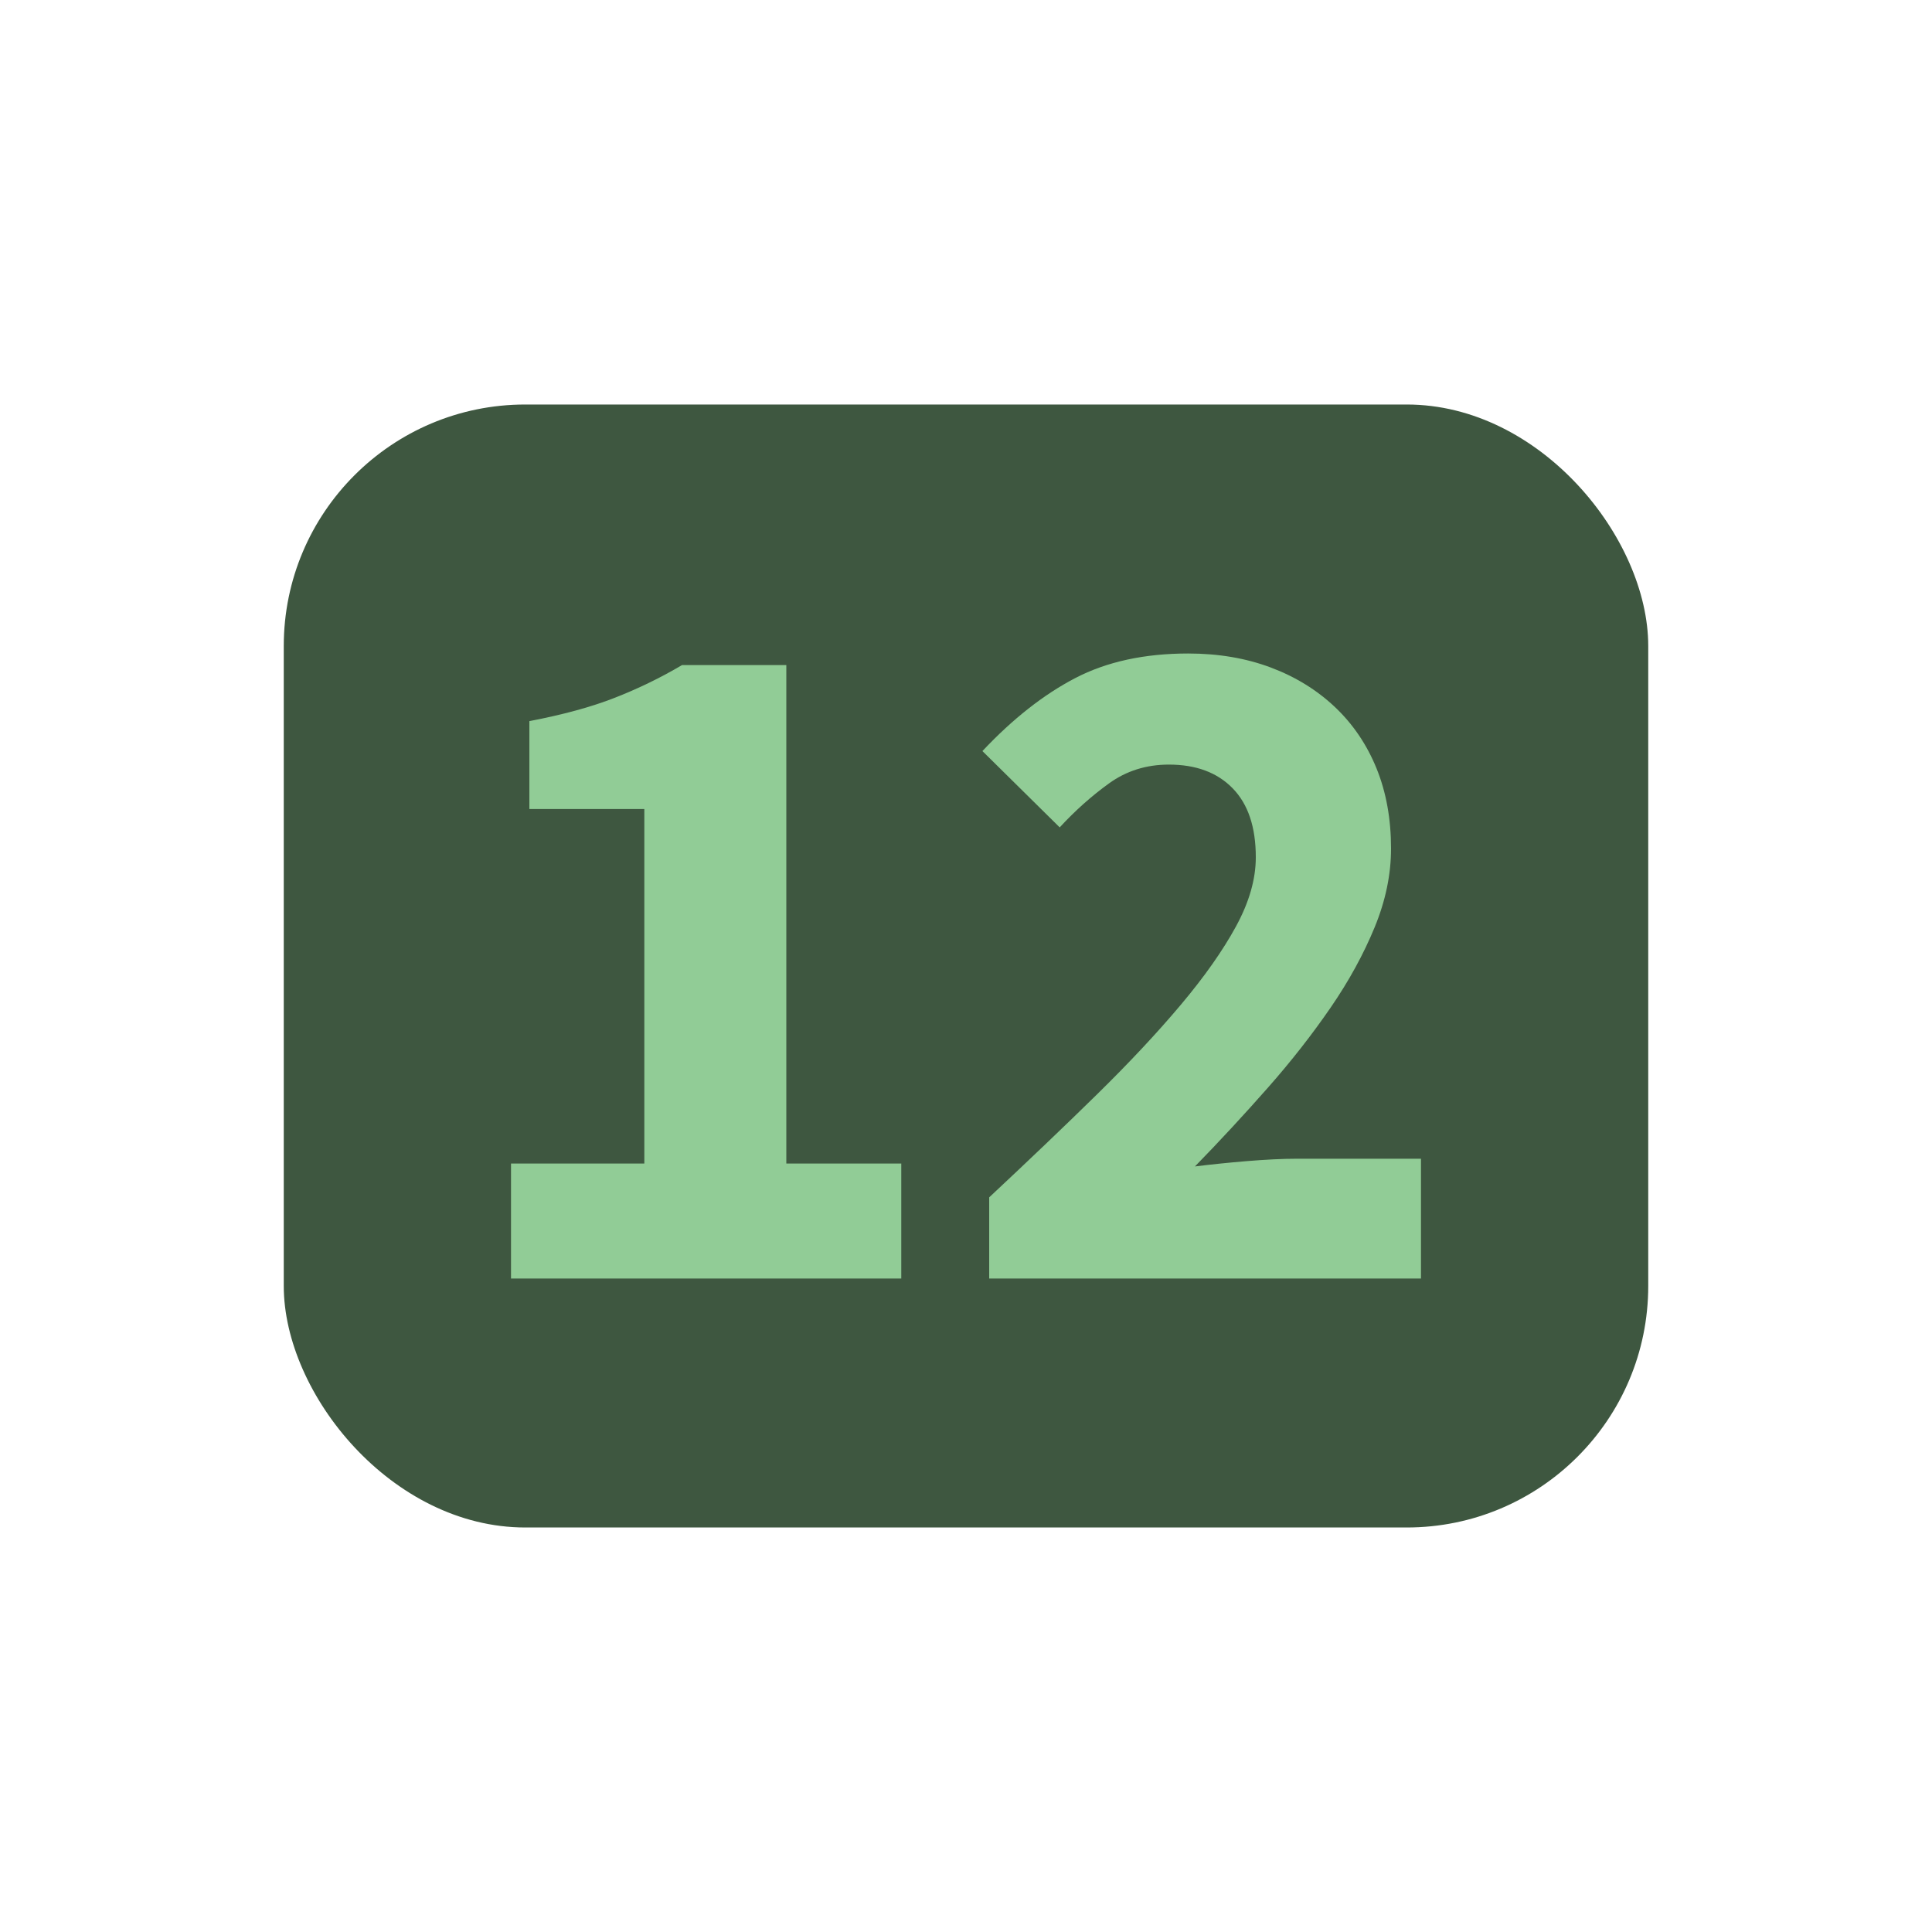 <?xml version="1.0" encoding="UTF-8"?>
<svg width="16px" height="16px" viewBox="0 0 16 16" version="1.1" xmlns="http://www.w3.org/2000/svg" xmlns:xlink="http://www.w3.org/1999/xlink">
    <title>parameter_control_integerVector2</title>
    <g id="Symbol" stroke="none" stroke-width="1" fill="none" fill-rule="evenodd">
        <g id="ic/parameter_control/integer_vector2">
            <rect id="矩形" x="1" y="1" width="14" height="14"></rect>
            <rect id="矩形" fill="#3E5740" x="2.35" y="3.35" width="11.3" height="9.3" rx="2"></rect>
            <g id="12" transform="translate(4.232, 5.412)" fill="#91CC96" fill-rule="nonzero">
                <path d="M0,5.176 L0,4.224 L1.104,4.224 L1.104,1.288 L0.152,1.288 L0.152,0.56 C0.429,0.507 0.664,0.443 0.856,0.368 C1.048,0.293 1.235,0.203 1.416,0.096 L2.28,0.096 L2.28,4.224 L3.232,4.224 L3.232,5.176 L0,5.176 Z" id="路径"></path>
                <path d="M3.96,5.176 L3.96,4.504 C4.285,4.2 4.583,3.916 4.852,3.652 C5.121,3.388 5.353,3.14 5.548,2.908 C5.743,2.676 5.895,2.46 6.004,2.26 C6.113,2.06 6.168,1.869 6.168,1.688 C6.168,1.437 6.104,1.247 5.976,1.116 C5.848,0.985 5.672,0.92 5.448,0.92 C5.261,0.92 5.096,0.972 4.952,1.076 C4.808,1.18 4.672,1.301 4.544,1.44 L3.904,0.808 C4.155,0.541 4.411,0.34 4.672,0.204 C4.933,0.068 5.245,0 5.608,0 C5.859,0 6.087,0.039 6.292,0.116 C6.497,0.193 6.675,0.303 6.824,0.444 C6.973,0.585 7.088,0.755 7.168,0.952 C7.248,1.149 7.288,1.371 7.288,1.616 C7.288,1.829 7.243,2.047 7.152,2.268 C7.061,2.489 6.94,2.711 6.788,2.932 C6.636,3.153 6.463,3.375 6.268,3.596 C6.073,3.817 5.872,4.035 5.664,4.248 C5.792,4.232 5.935,4.217 6.092,4.204 C6.249,4.191 6.389,4.184 6.512,4.184 L7.536,4.184 L7.536,5.176 L3.96,5.176 Z" id="路径"></path>
            </g>
        </g>
    </g>
</svg>